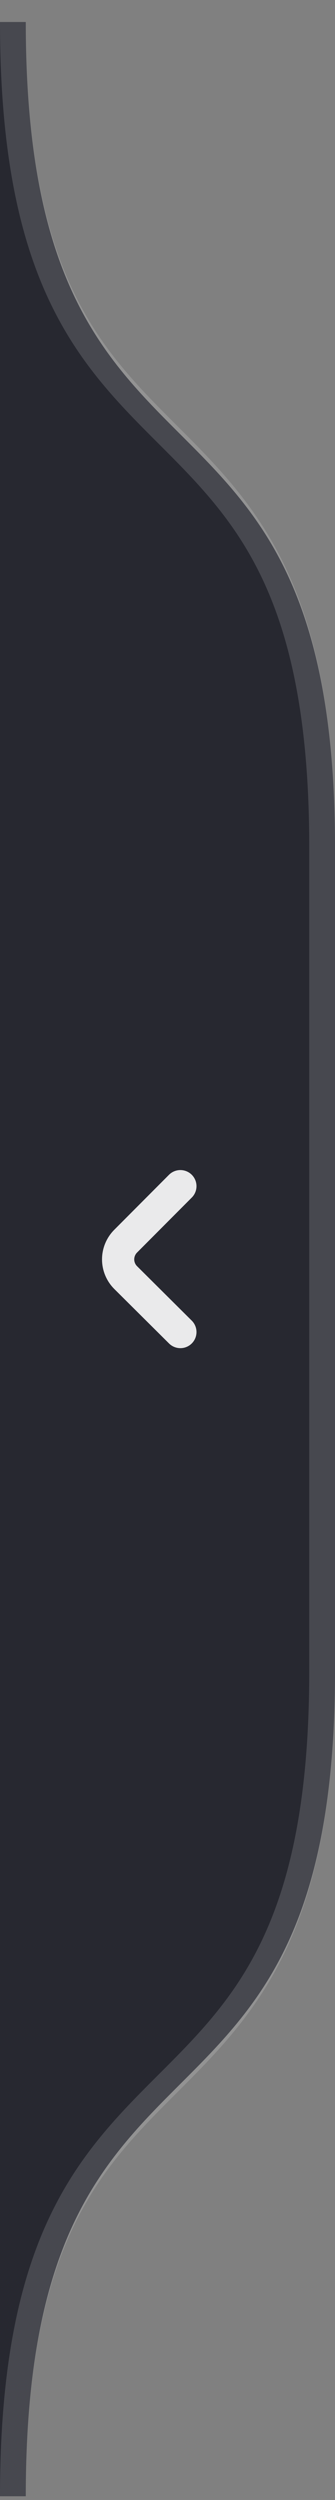 <svg width="13" height="97" viewBox="0 0 13 97" fill="none" xmlns="http://www.w3.org/2000/svg">
<rect x="0" y="0" width="13" height="97" fill="#808080" stroke="none"/>
<g clip-path="url(#clip0_135_2190)">
<path d="M0 0.854H1C1 20.855 13 12.854 13 32.855V64.855C13 84.855 1 76.855 1 96.855H0V0.854Z" fill="#272830"/>
<path d="M0.5 0.854C0.5 20.855 12.5 12.854 12.5 32.855V64.855C12.5 84.855 0.5 76.855 0.5 96.855" stroke="white" stroke-opacity="0.15"/>
</g>
<path d="M7 46.024L4.88 48.154C4.786 48.247 4.712 48.358 4.661 48.48C4.61 48.602 4.584 48.732 4.584 48.864C4.584 48.996 4.61 49.127 4.661 49.249C4.712 49.371 4.786 49.481 4.88 49.574L7 51.684" stroke="white" stroke-opacity="0.9" stroke-width="1.25" stroke-linecap="round"/>
<defs>
<clipPath id="clip0_135_2190">
<rect width="13" height="96" fill="white" transform="translate(0 0.854)"/>
</clipPath>
</defs>
</svg>
